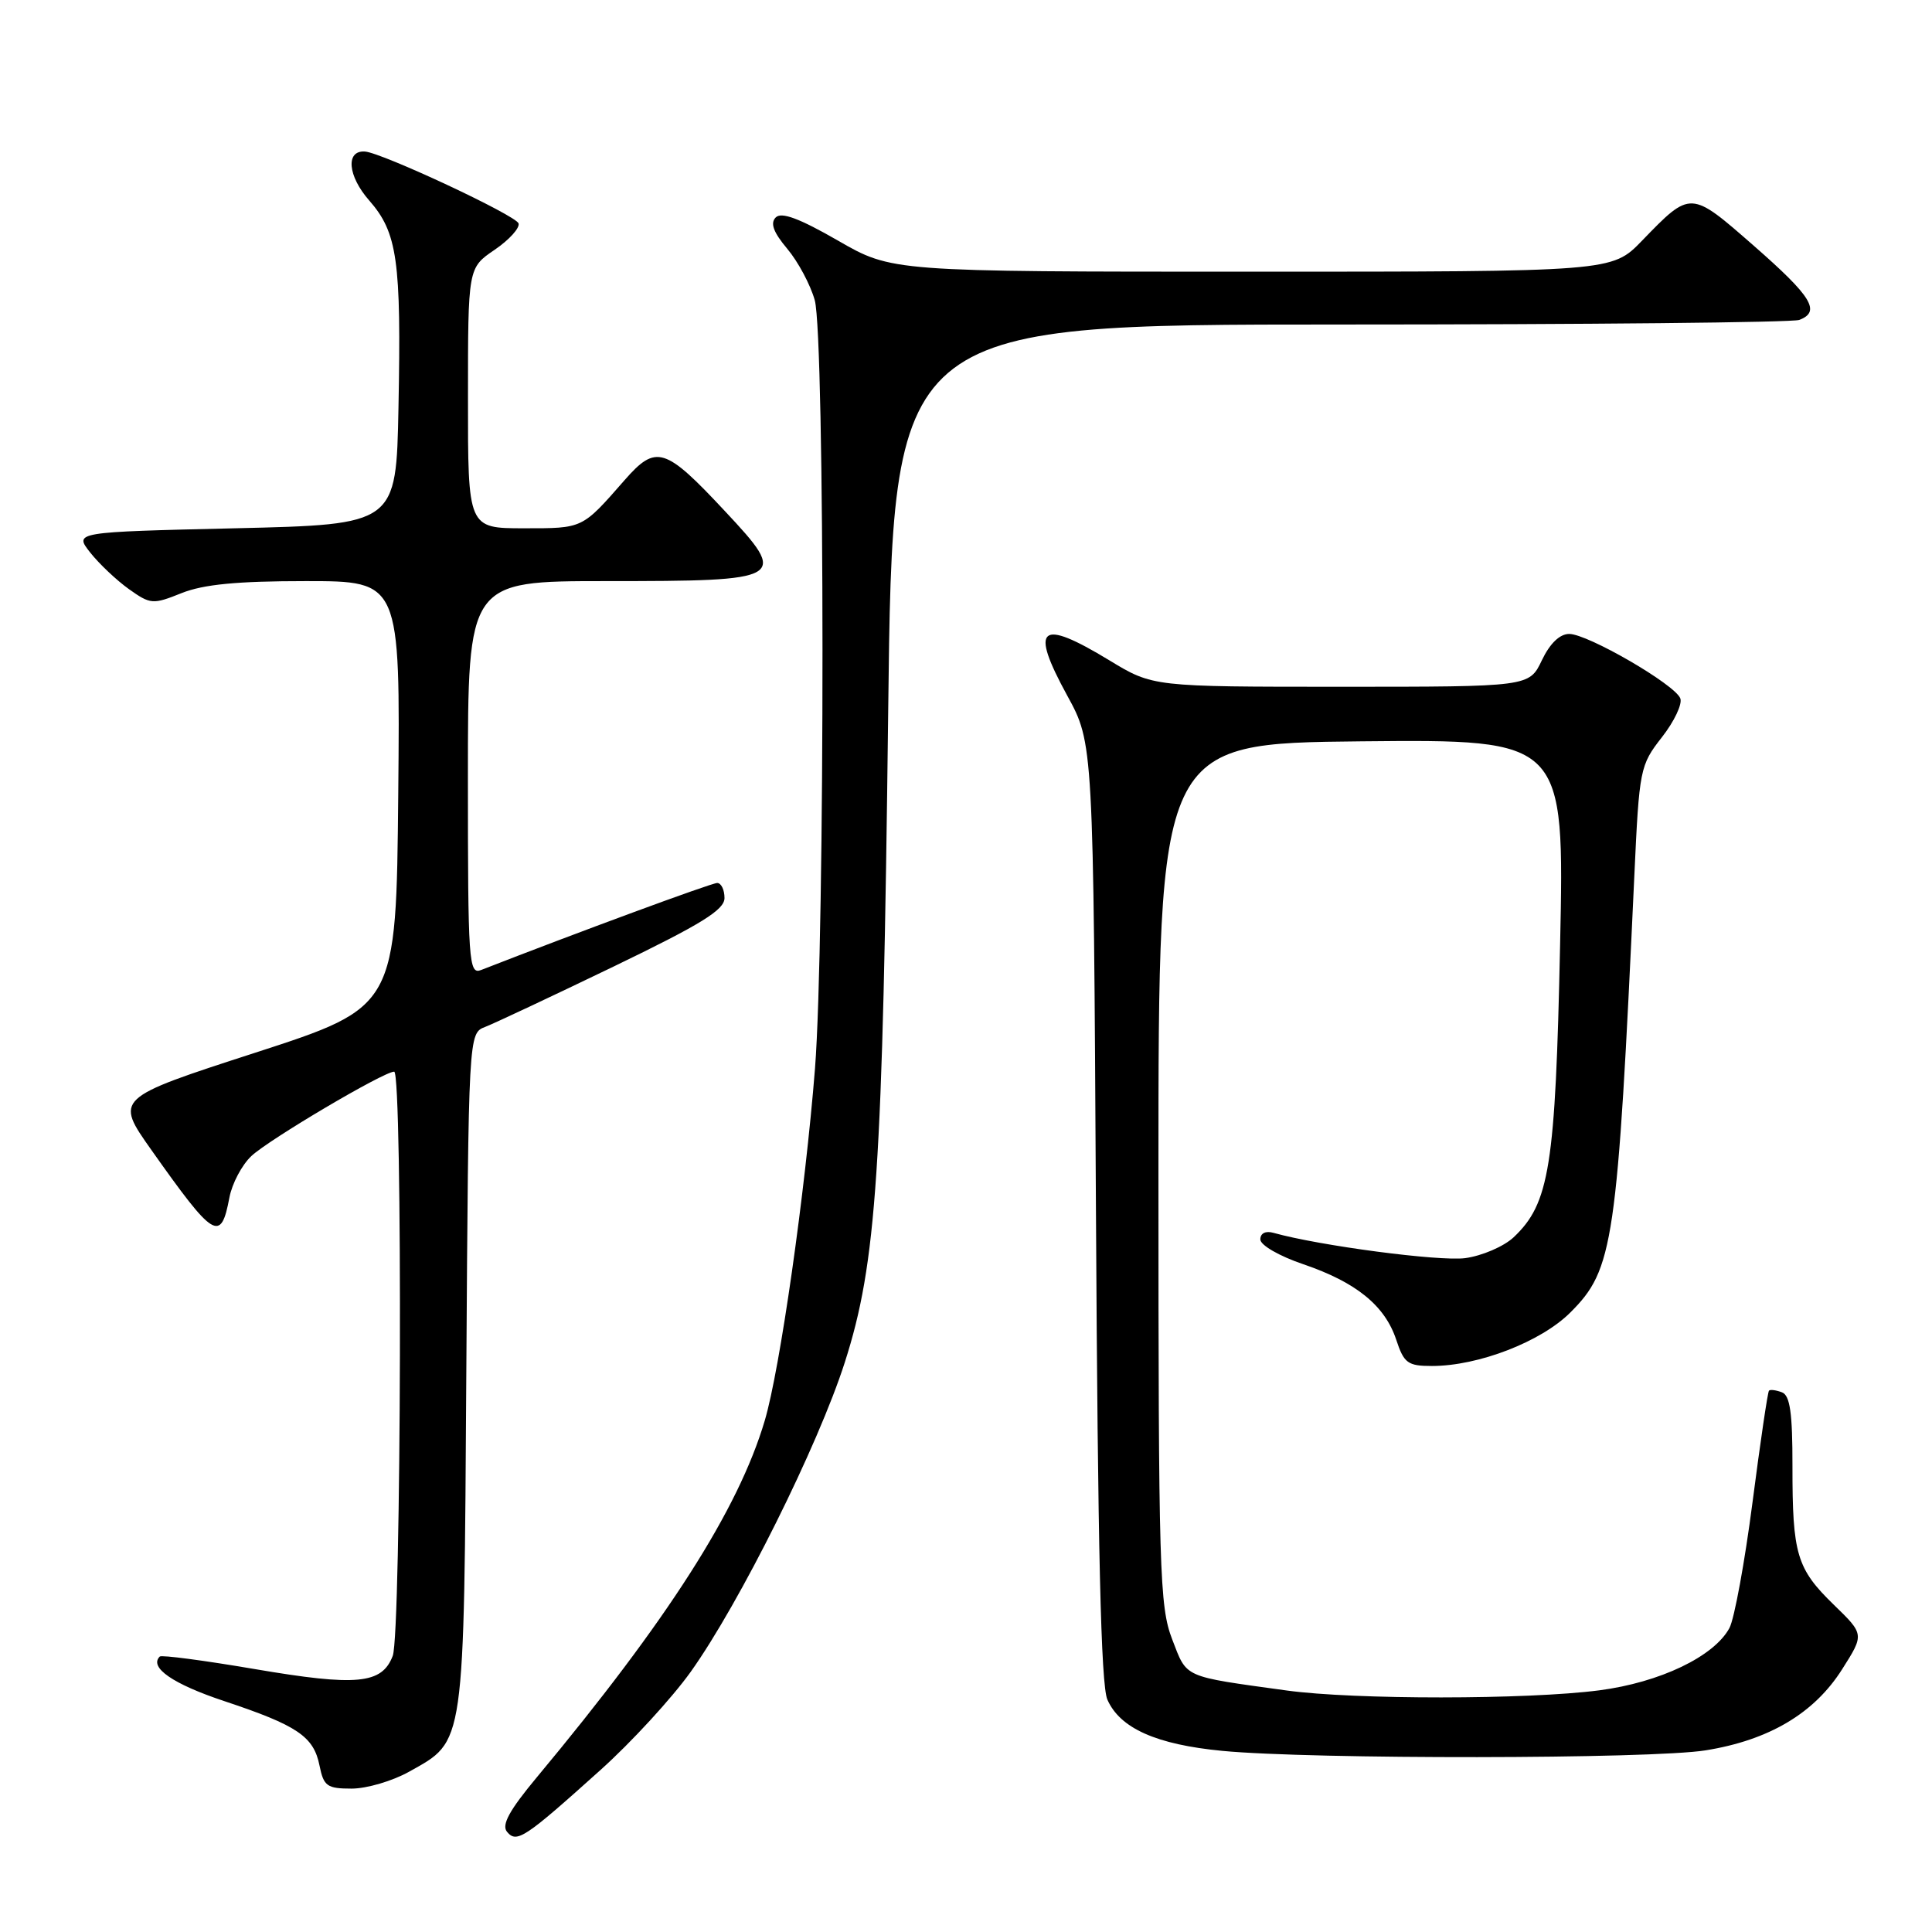<?xml version="1.0" encoding="UTF-8" standalone="no"?>
<!DOCTYPE svg PUBLIC "-//W3C//DTD SVG 1.1//EN" "http://www.w3.org/Graphics/SVG/1.1/DTD/svg11.dtd" >
<svg xmlns="http://www.w3.org/2000/svg" xmlns:xlink="http://www.w3.org/1999/xlink" version="1.1" viewBox="0 0 256 256">
 <g >
 <path fill="currentColor"
d=" M 79.56 234.54 C 83.65 230.87 89.03 225.01 91.52 221.53 C 98.01 212.43 108.41 191.54 111.94 180.52 C 116.16 167.36 116.97 155.18 117.69 94.25 C 118.29 43.00 118.29 43.00 177.57 43.00 C 210.16 43.00 237.55 42.73 238.42 42.39 C 241.30 41.29 240.08 39.30 232.44 32.61 C 223.96 25.19 224.07 25.19 217.55 31.92 C 213.59 36.00 213.59 36.00 165.88 36.00 C 118.18 36.00 118.18 36.00 111.02 31.87 C 105.94 28.95 103.55 28.05 102.79 28.81 C 102.03 29.57 102.48 30.78 104.32 32.97 C 105.75 34.67 107.39 37.74 107.96 39.78 C 109.31 44.66 109.33 124.46 107.99 141.60 C 106.69 158.01 103.35 181.46 101.33 188.25 C 97.84 200.03 88.48 214.67 71.14 235.49 C 67.50 239.86 66.43 241.81 67.18 242.72 C 68.47 244.27 69.49 243.59 79.56 234.54 Z  M 54.21 234.76 C 61.66 230.58 61.47 231.92 61.79 181.71 C 62.08 136.92 62.08 136.92 64.29 136.07 C 65.51 135.60 73.14 132.01 81.25 128.10 C 92.93 122.46 96.00 120.57 96.00 118.99 C 96.00 117.90 95.56 117.00 95.03 117.00 C 94.27 117.00 76.43 123.58 63.75 128.53 C 62.11 129.17 62.00 127.56 62.00 103.11 C 62.00 77.00 62.00 77.00 80.31 77.00 C 104.18 77.00 104.54 76.79 96.05 67.72 C 88.11 59.22 86.94 58.86 82.77 63.61 C 77.09 70.10 77.29 70.00 69.43 70.00 C 62.00 70.00 62.00 70.00 62.01 52.75 C 62.01 35.50 62.01 35.50 65.54 33.10 C 67.48 31.78 68.90 30.20 68.71 29.60 C 68.35 28.53 50.64 20.25 48.36 20.08 C 45.77 19.90 46.07 23.32 48.92 26.56 C 52.66 30.83 53.18 34.49 52.80 54.00 C 52.50 69.50 52.50 69.50 31.16 70.00 C 9.82 70.50 9.82 70.50 11.95 73.21 C 13.13 74.70 15.43 76.88 17.08 78.06 C 19.94 80.09 20.25 80.12 24.06 78.59 C 26.96 77.43 31.43 77.00 40.54 77.00 C 53.03 77.00 53.03 77.00 52.77 105.22 C 52.50 133.43 52.50 133.43 33.85 139.48 C 15.21 145.52 15.21 145.52 20.06 152.38 C 28.38 164.15 29.27 164.69 30.40 158.67 C 30.75 156.83 32.05 154.36 33.31 153.18 C 35.65 150.98 50.84 142.00 52.23 142.00 C 53.37 142.00 53.18 216.39 52.04 219.41 C 50.61 223.15 47.31 223.47 33.75 221.16 C 27.06 220.02 21.40 219.27 21.17 219.50 C 19.72 220.94 22.90 223.14 29.73 225.41 C 39.43 228.64 41.57 230.09 42.34 233.96 C 42.89 236.68 43.34 237.00 46.59 237.00 C 48.59 237.00 52.02 235.99 54.21 234.76 Z  M 226.00 231.93 C 234.41 230.58 240.40 227.02 244.09 221.19 C 247.03 216.56 247.03 216.56 243.00 212.65 C 238.07 207.86 237.50 205.96 237.51 194.27 C 237.52 187.24 237.19 184.90 236.12 184.49 C 235.35 184.20 234.57 184.09 234.40 184.27 C 234.23 184.44 233.25 191.08 232.22 199.04 C 231.19 206.99 229.81 214.50 229.16 215.72 C 227.12 219.50 219.95 222.93 211.90 223.98 C 202.33 225.22 179.46 225.23 170.50 224.00 C 156.61 222.08 157.32 222.40 155.32 217.22 C 153.64 212.85 153.50 208.23 153.50 155.50 C 153.50 98.50 153.50 98.50 180.40 98.23 C 207.30 97.97 207.30 97.97 206.72 125.23 C 206.10 154.58 205.32 159.47 200.55 163.96 C 199.25 165.17 196.37 166.41 194.14 166.71 C 190.74 167.16 174.85 165.07 168.75 163.36 C 167.70 163.06 167.00 163.41 167.00 164.23 C 167.00 164.99 169.51 166.44 172.70 167.52 C 179.71 169.91 183.51 173.00 185.01 177.53 C 186.03 180.63 186.54 181.00 189.74 181.00 C 195.89 181.00 204.20 177.79 208.08 173.91 C 213.81 168.19 214.30 164.87 216.56 116.00 C 217.21 101.90 217.31 101.40 220.20 97.70 C 221.84 95.61 222.94 93.29 222.65 92.54 C 221.95 90.70 210.39 84.00 207.93 84.00 C 206.67 84.00 205.37 85.26 204.30 87.50 C 202.63 91.00 202.63 91.00 177.70 91.00 C 152.76 91.00 152.76 91.00 147.00 87.50 C 137.75 81.88 136.40 83.01 141.42 92.18 C 144.88 98.50 144.88 98.50 145.22 160.50 C 145.46 205.26 145.88 223.25 146.73 225.20 C 148.40 229.01 153.22 231.16 161.97 232.00 C 173.85 233.14 218.82 233.09 226.00 231.93 Z "/>
</g>
</svg>